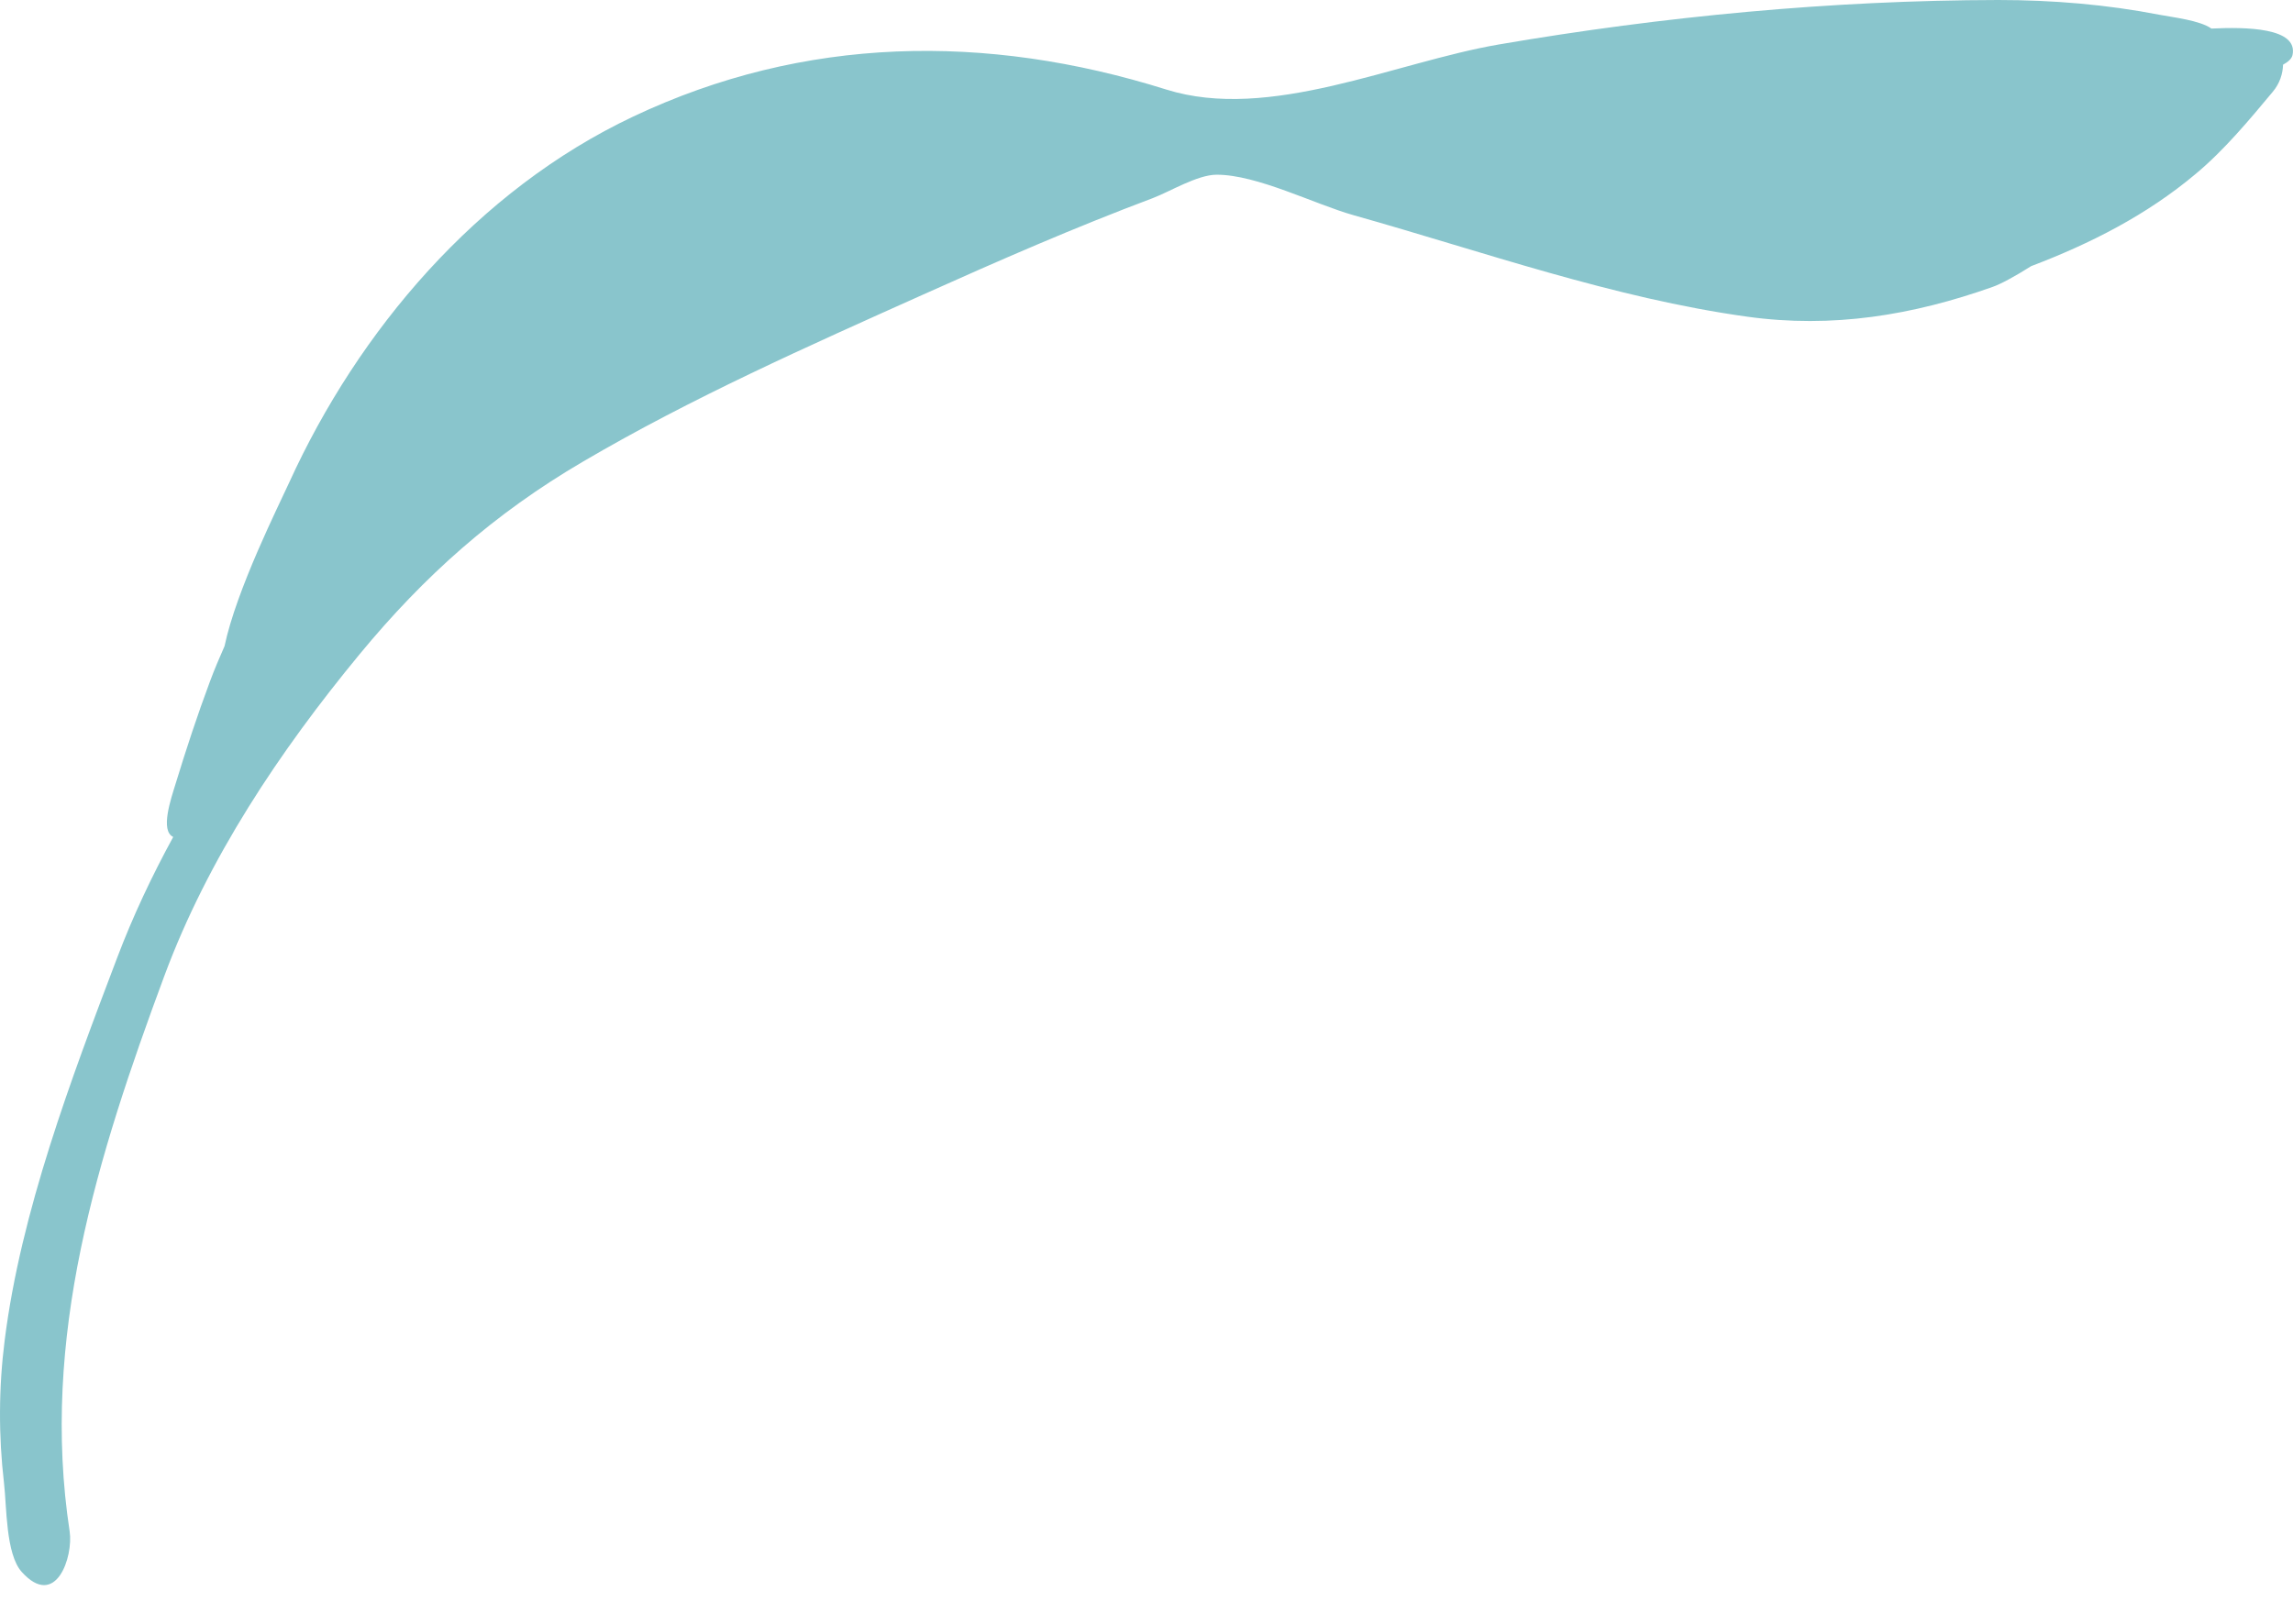 <svg width="24" height="17" viewBox="0 0 24 17" fill="none" xmlns="http://www.w3.org/2000/svg">
<path fill-rule="evenodd" clip-rule="evenodd" d="M23.146 0.299C23.024 0.212 22.739 0.181 22.605 0.155C22.05 0.047 21.48 0 20.914 0C19.173 0.003 17.402 0.172 15.691 0.465C14.601 0.651 13.288 1.277 12.206 0.937C10.321 0.345 8.416 0.374 6.628 1.22C4.993 1.993 3.752 3.462 3.028 5.049C2.919 5.289 2.475 6.171 2.35 6.765C2.296 6.887 2.244 7.009 2.198 7.133C2.066 7.486 1.948 7.845 1.838 8.205C1.791 8.358 1.673 8.697 1.813 8.762C1.589 9.172 1.39 9.594 1.225 10.03C0.744 11.297 0.218 12.687 0.049 14.031C-0.014 14.528 -0.016 15.028 0.042 15.527C0.071 15.773 0.059 16.268 0.227 16.456C0.585 16.853 0.769 16.297 0.729 16.032C0.421 14.012 1.016 12.115 1.72 10.217C2.176 8.989 2.925 7.866 3.764 6.849C4.443 6.026 5.172 5.377 6.103 4.832C7.241 4.164 8.458 3.624 9.664 3.083C10.457 2.727 11.251 2.38 12.066 2.074C12.247 2.005 12.532 1.83 12.733 1.829C13.159 1.828 13.761 2.139 14.171 2.254C15.521 2.634 16.888 3.121 18.285 3.315C19.18 3.44 20.02 3.3 20.855 3.004C20.941 2.974 21.084 2.897 21.26 2.786C21.883 2.549 22.469 2.251 22.981 1.821C23.278 1.574 23.545 1.253 23.789 0.96C23.862 0.873 23.893 0.772 23.896 0.677C23.95 0.648 23.986 0.615 23.995 0.576C24.056 0.287 23.502 0.282 23.146 0.299Z" fill="#89C5CC"/>
</svg>
